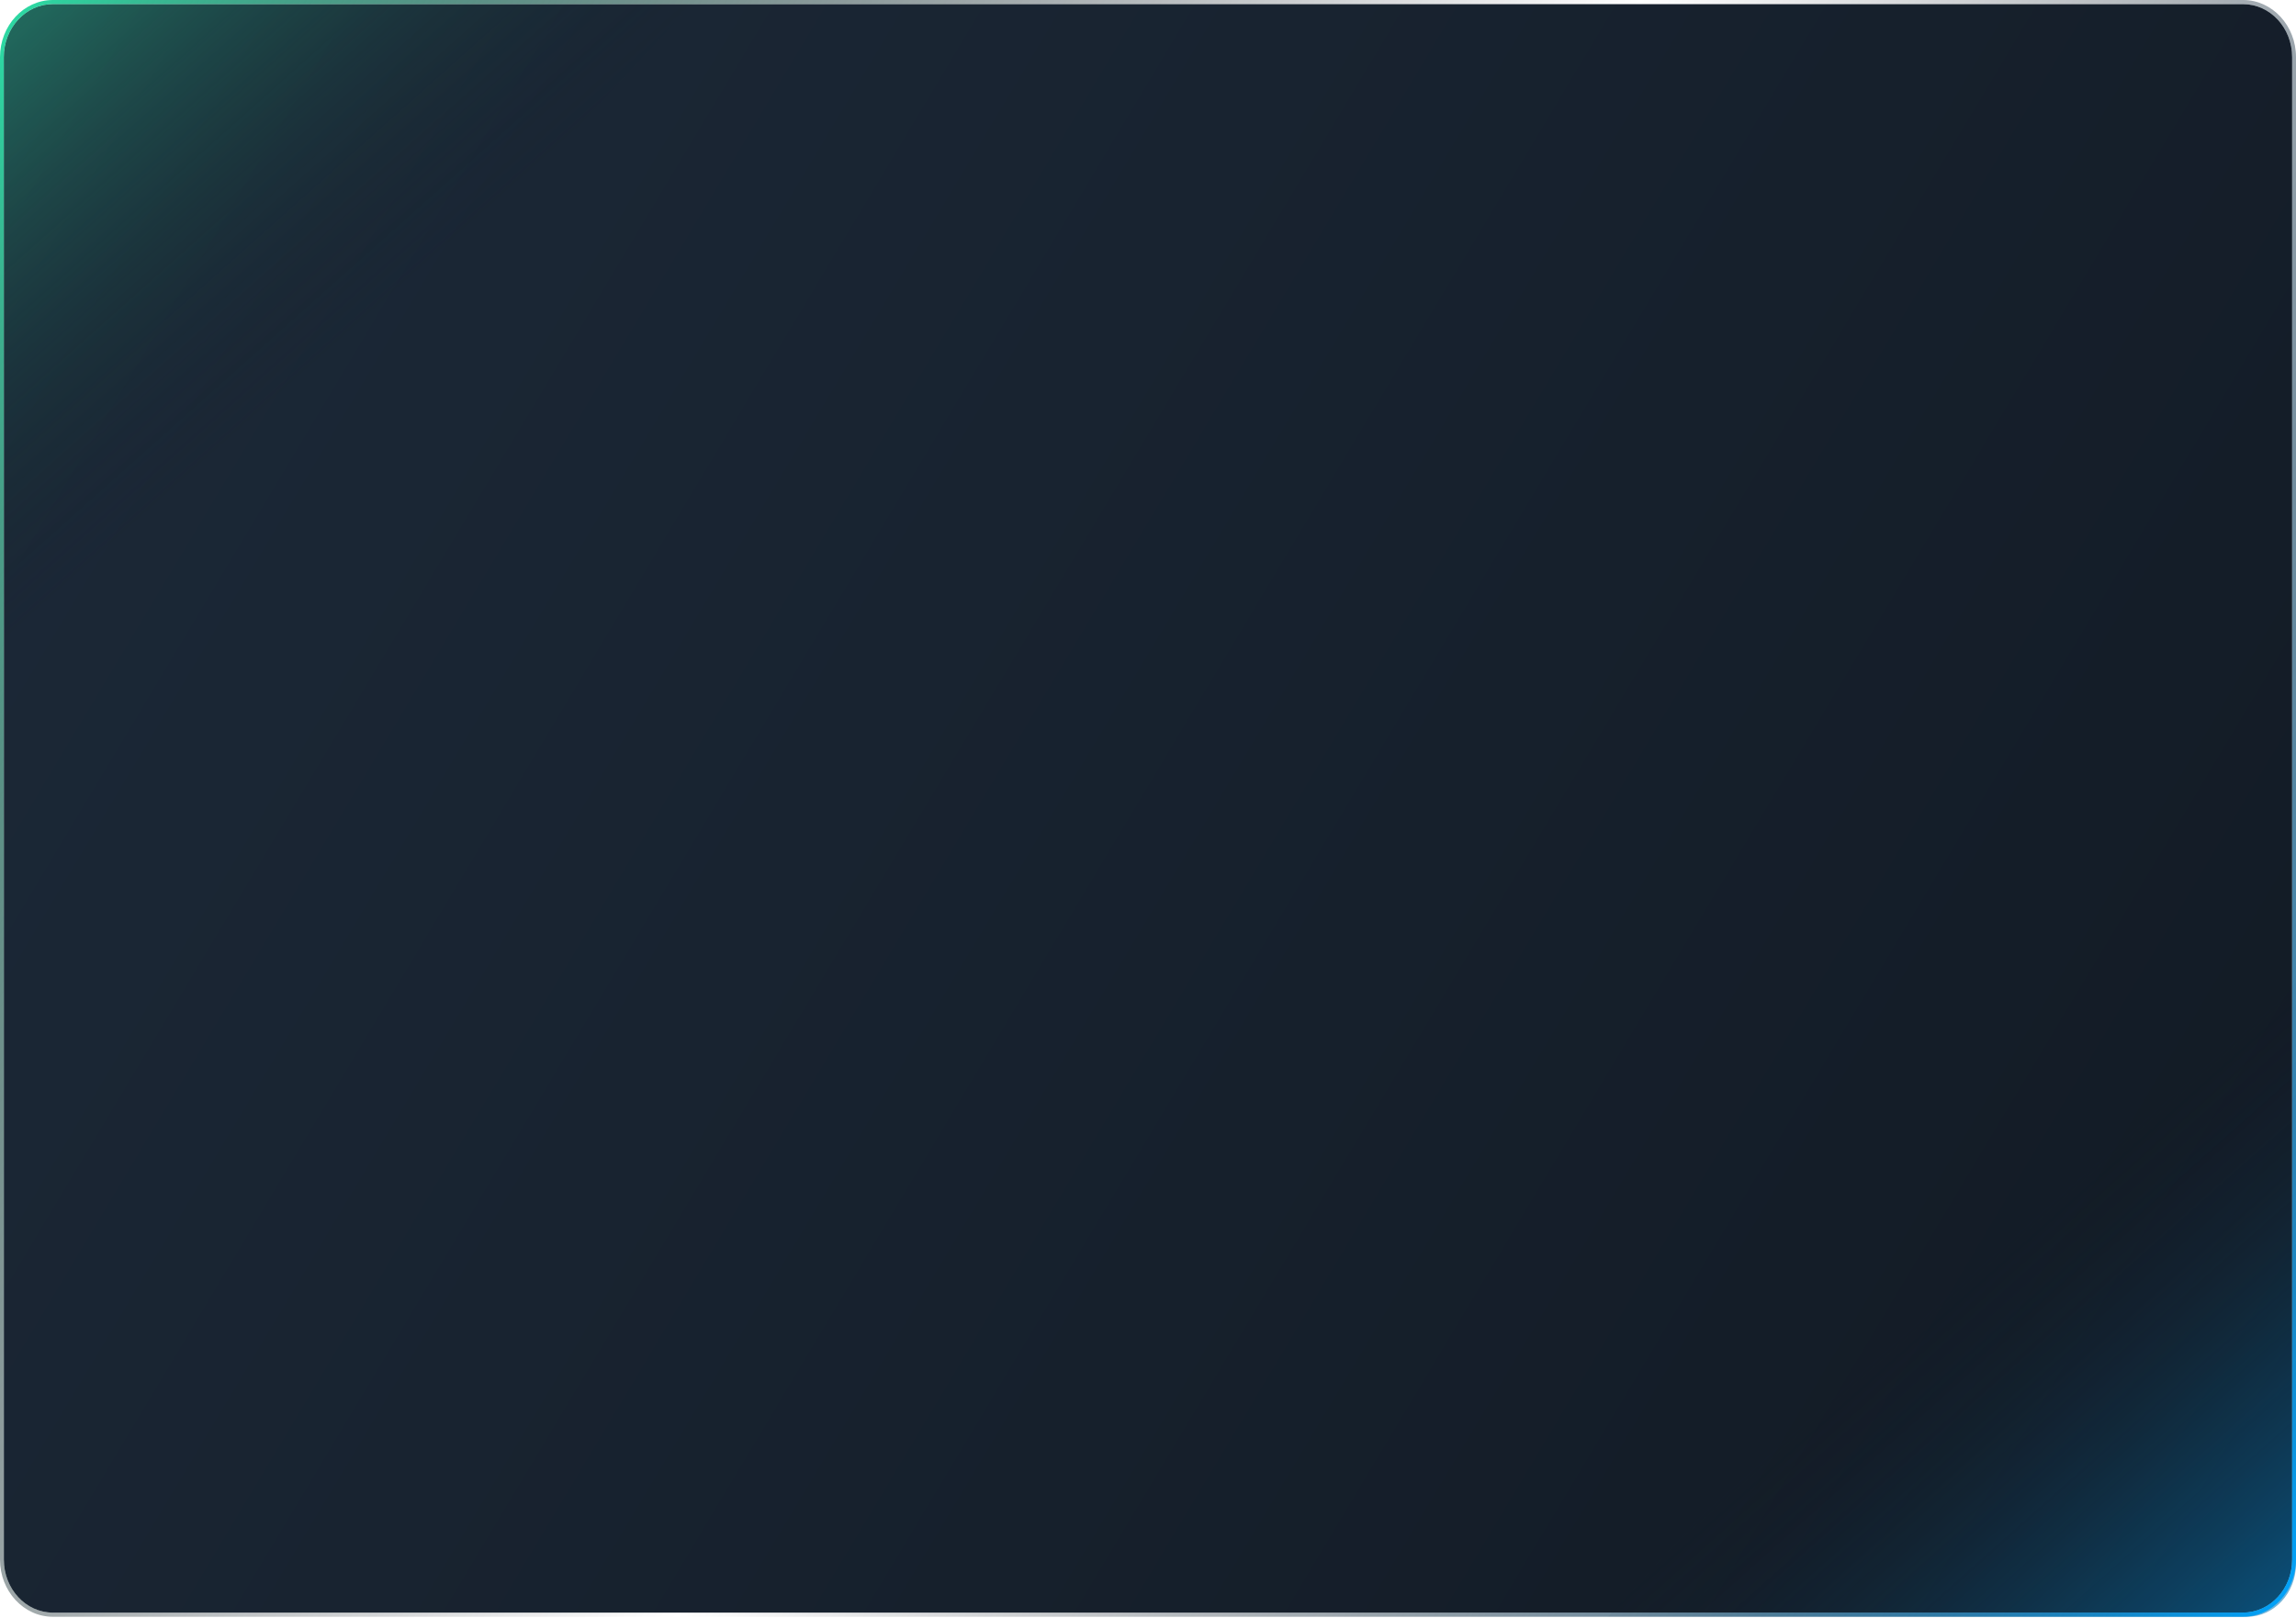 <svg width="1440" height="1015" viewBox="0 0 1440 1015" fill="none" xmlns="http://www.w3.org/2000/svg">
    <path d="M1406.83 1011.53H33.169C16.163 1011.53 2.409 996.642 2.409 978.29V35.847C2.409 17.468 16.187 2.604 33.169 2.604H1406.83C1423.84 2.604 1437.59 17.494 1437.59 35.847V978.263C1437.61 996.642 1423.84 1011.53 1406.83 1011.53Z" fill="url(#paint0_linear_7_4663)"/>
    <path d="M1008.34 1014.14H1409.24C1426.25 1014.14 1440 999.246 1440 980.893V547.613L1008.34 1014.14Z" fill="url(#paint1_linear_7_4663)"/>
    <path d="M1406.83 1014.14H33.169C14.862 1014.14 0 998.048 0 978.289V35.846C0 16.062 14.886 0 33.169 0H1406.83C1425.14 0 1440 16.088 1440 35.846V978.263C1440.02 998.048 1425.14 1014.14 1406.83 1014.14ZM33.169 2.577C16.211 2.577 2.409 17.494 2.409 35.82V978.237C2.409 996.564 16.211 1011.48 33.169 1011.48H1406.83C1423.79 1011.48 1437.59 996.564 1437.59 978.237V35.846C1437.59 17.52 1423.79 2.603 1406.83 2.603H33.169V2.577Z" fill="url(#paint2_linear_7_4663)"/>
    <path d="M434.088 2.578H33.169C16.163 2.578 2.409 17.468 2.409 35.821V469.075L434.088 2.578Z" fill="url(#paint3_linear_7_4663)"/>
    <defs>
        <linearGradient id="paint0_linear_7_4663" x1="15.969" y1="14.843" x2="1479.92" y2="891.152" gradientUnits="userSpaceOnUse">
            <stop stop-color="#1C2938"/>
            <stop offset="0.996" stop-color="#121A24"/>
        </linearGradient>
        <linearGradient id="paint1_linear_7_4663" x1="1233.74" y1="793.386" x2="1579.47" y2="1181.31" gradientUnits="userSpaceOnUse">
            <stop stop-color="#121A24" stop-opacity="0"/>
            <stop offset="0.138" stop-color="#0F344D" stop-opacity="0.138"/>
            <stop offset="0.366" stop-color="#095C8C" stop-opacity="0.366"/>
            <stop offset="0.575" stop-color="#057BBE" stop-opacity="0.575"/>
            <stop offset="0.757" stop-color="#0292E1" stop-opacity="0.757"/>
            <stop offset="0.905" stop-color="#01A0F7" stop-opacity="0.905"/>
            <stop offset="1" stop-color="#00A5FF"/>
        </linearGradient>
        <linearGradient id="paint2_linear_7_4663" x1="12.026" y1="13.818" x2="1503.25" y2="903.33" gradientUnits="userSpaceOnUse">
            <stop stop-color="#2DD7A2"/>
            <stop offset="0.039" stop-color="#28B188" stop-opacity="0.922"/>
            <stop offset="0.087" stop-color="#22896E" stop-opacity="0.826"/>
            <stop offset="0.138" stop-color="#1D6657" stop-opacity="0.723"/>
            <stop offset="0.192" stop-color="#194B44" stop-opacity="0.614"/>
            <stop offset="0.25" stop-color="#163536" stop-opacity="0.498"/>
            <stop offset="0.314" stop-color="#14262C" stop-opacity="0.369"/>
            <stop offset="0.389" stop-color="#121D26" stop-opacity="0.22"/>
            <stop offset="0.499" stop-color="#121A24" stop-opacity="0"/>
            <stop offset="0.595" stop-color="#121C27" stop-opacity="0.192"/>
            <stop offset="0.665" stop-color="#112230" stop-opacity="0.333"/>
            <stop offset="0.728" stop-color="#102C40" stop-opacity="0.457"/>
            <stop offset="0.785" stop-color="#0E3A57" stop-opacity="0.572"/>
            <stop offset="0.839" stop-color="#0B4D74" stop-opacity="0.68"/>
            <stop offset="0.891" stop-color="#096398" stop-opacity="0.783"/>
            <stop offset="0.941" stop-color="#057EC2" stop-opacity="0.882"/>
            <stop offset="0.988" stop-color="#019DF2" stop-opacity="0.976"/>
            <stop offset="1" stop-color="#00A5FF"/>
        </linearGradient>
        <linearGradient id="paint3_linear_7_4663" x1="208.693" y1="223.328" x2="-137.044" y2="-164.6" gradientUnits="userSpaceOnUse">
            <stop stop-color="#121A24" stop-opacity="0"/>
            <stop offset="0.043" stop-color="#14252C" stop-opacity="0.043"/>
            <stop offset="0.297" stop-color="#1D6455" stop-opacity="0.297"/>
            <stop offset="0.528" stop-color="#249676" stop-opacity="0.528"/>
            <stop offset="0.73" stop-color="#29B98E" stop-opacity="0.73"/>
            <stop offset="0.894" stop-color="#2CCF9D" stop-opacity="0.894"/>
            <stop offset="1" stop-color="#2DD7A2"/>
        </linearGradient>
    </defs>
</svg>
